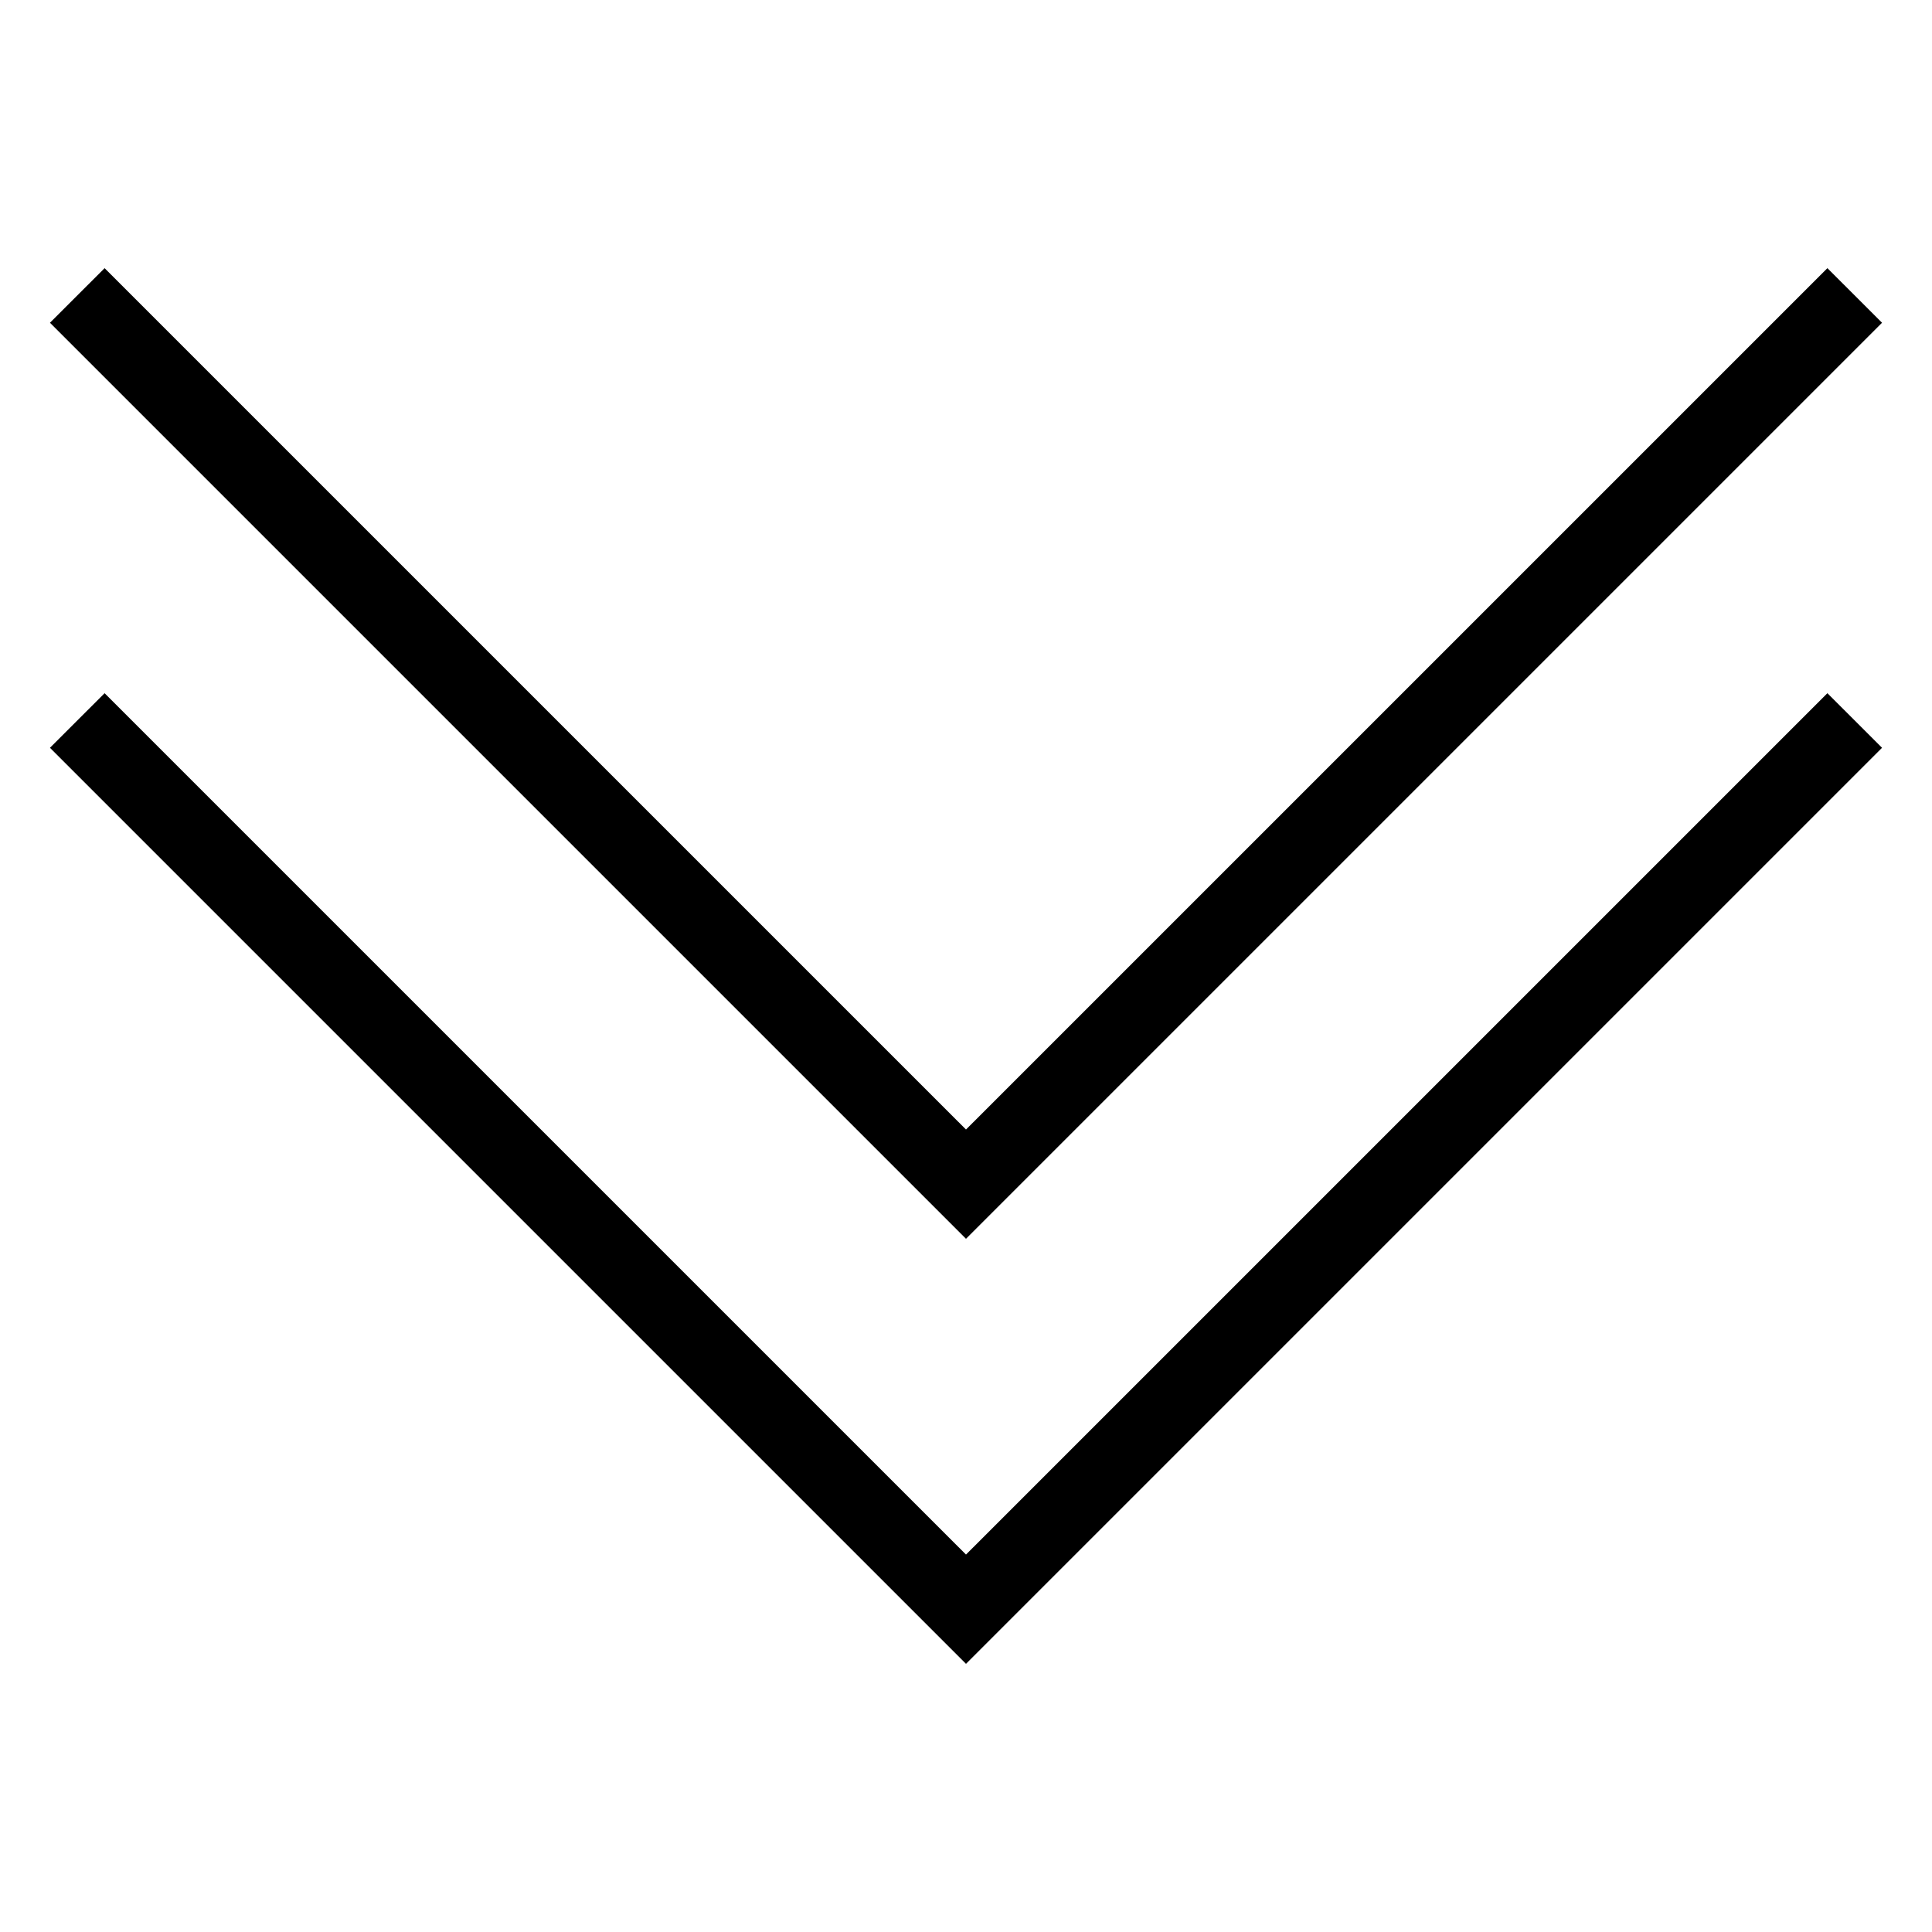 <?xml version="1.0" encoding="iso-8859-1"?>
<!-- Generator: Adobe Illustrator 22.1.0, SVG Export Plug-In . SVG Version: 6.00 Build 0)  -->
<svg version="1.1" id="Layer_1" xmlns="http://www.w3.org/2000/svg" xmlns:xlink="http://www.w3.org/1999/xlink" x="0px" y="0px"
	 viewBox="0 0 50 50" style="enable-background:new 0 0 50 50;" xml:space="preserve">
<g id="Layer_1_1_">
	<polygon points="48.707,19.353 47.293,17.94 25,40.232 2.707,17.94 1.293,19.353 25,43.06 	"/>
	<polygon points="48.707,8.353 47.293,6.94 25,29.232 2.707,6.94 1.293,8.353 25,32.06 	"/>
</g>
</svg>
